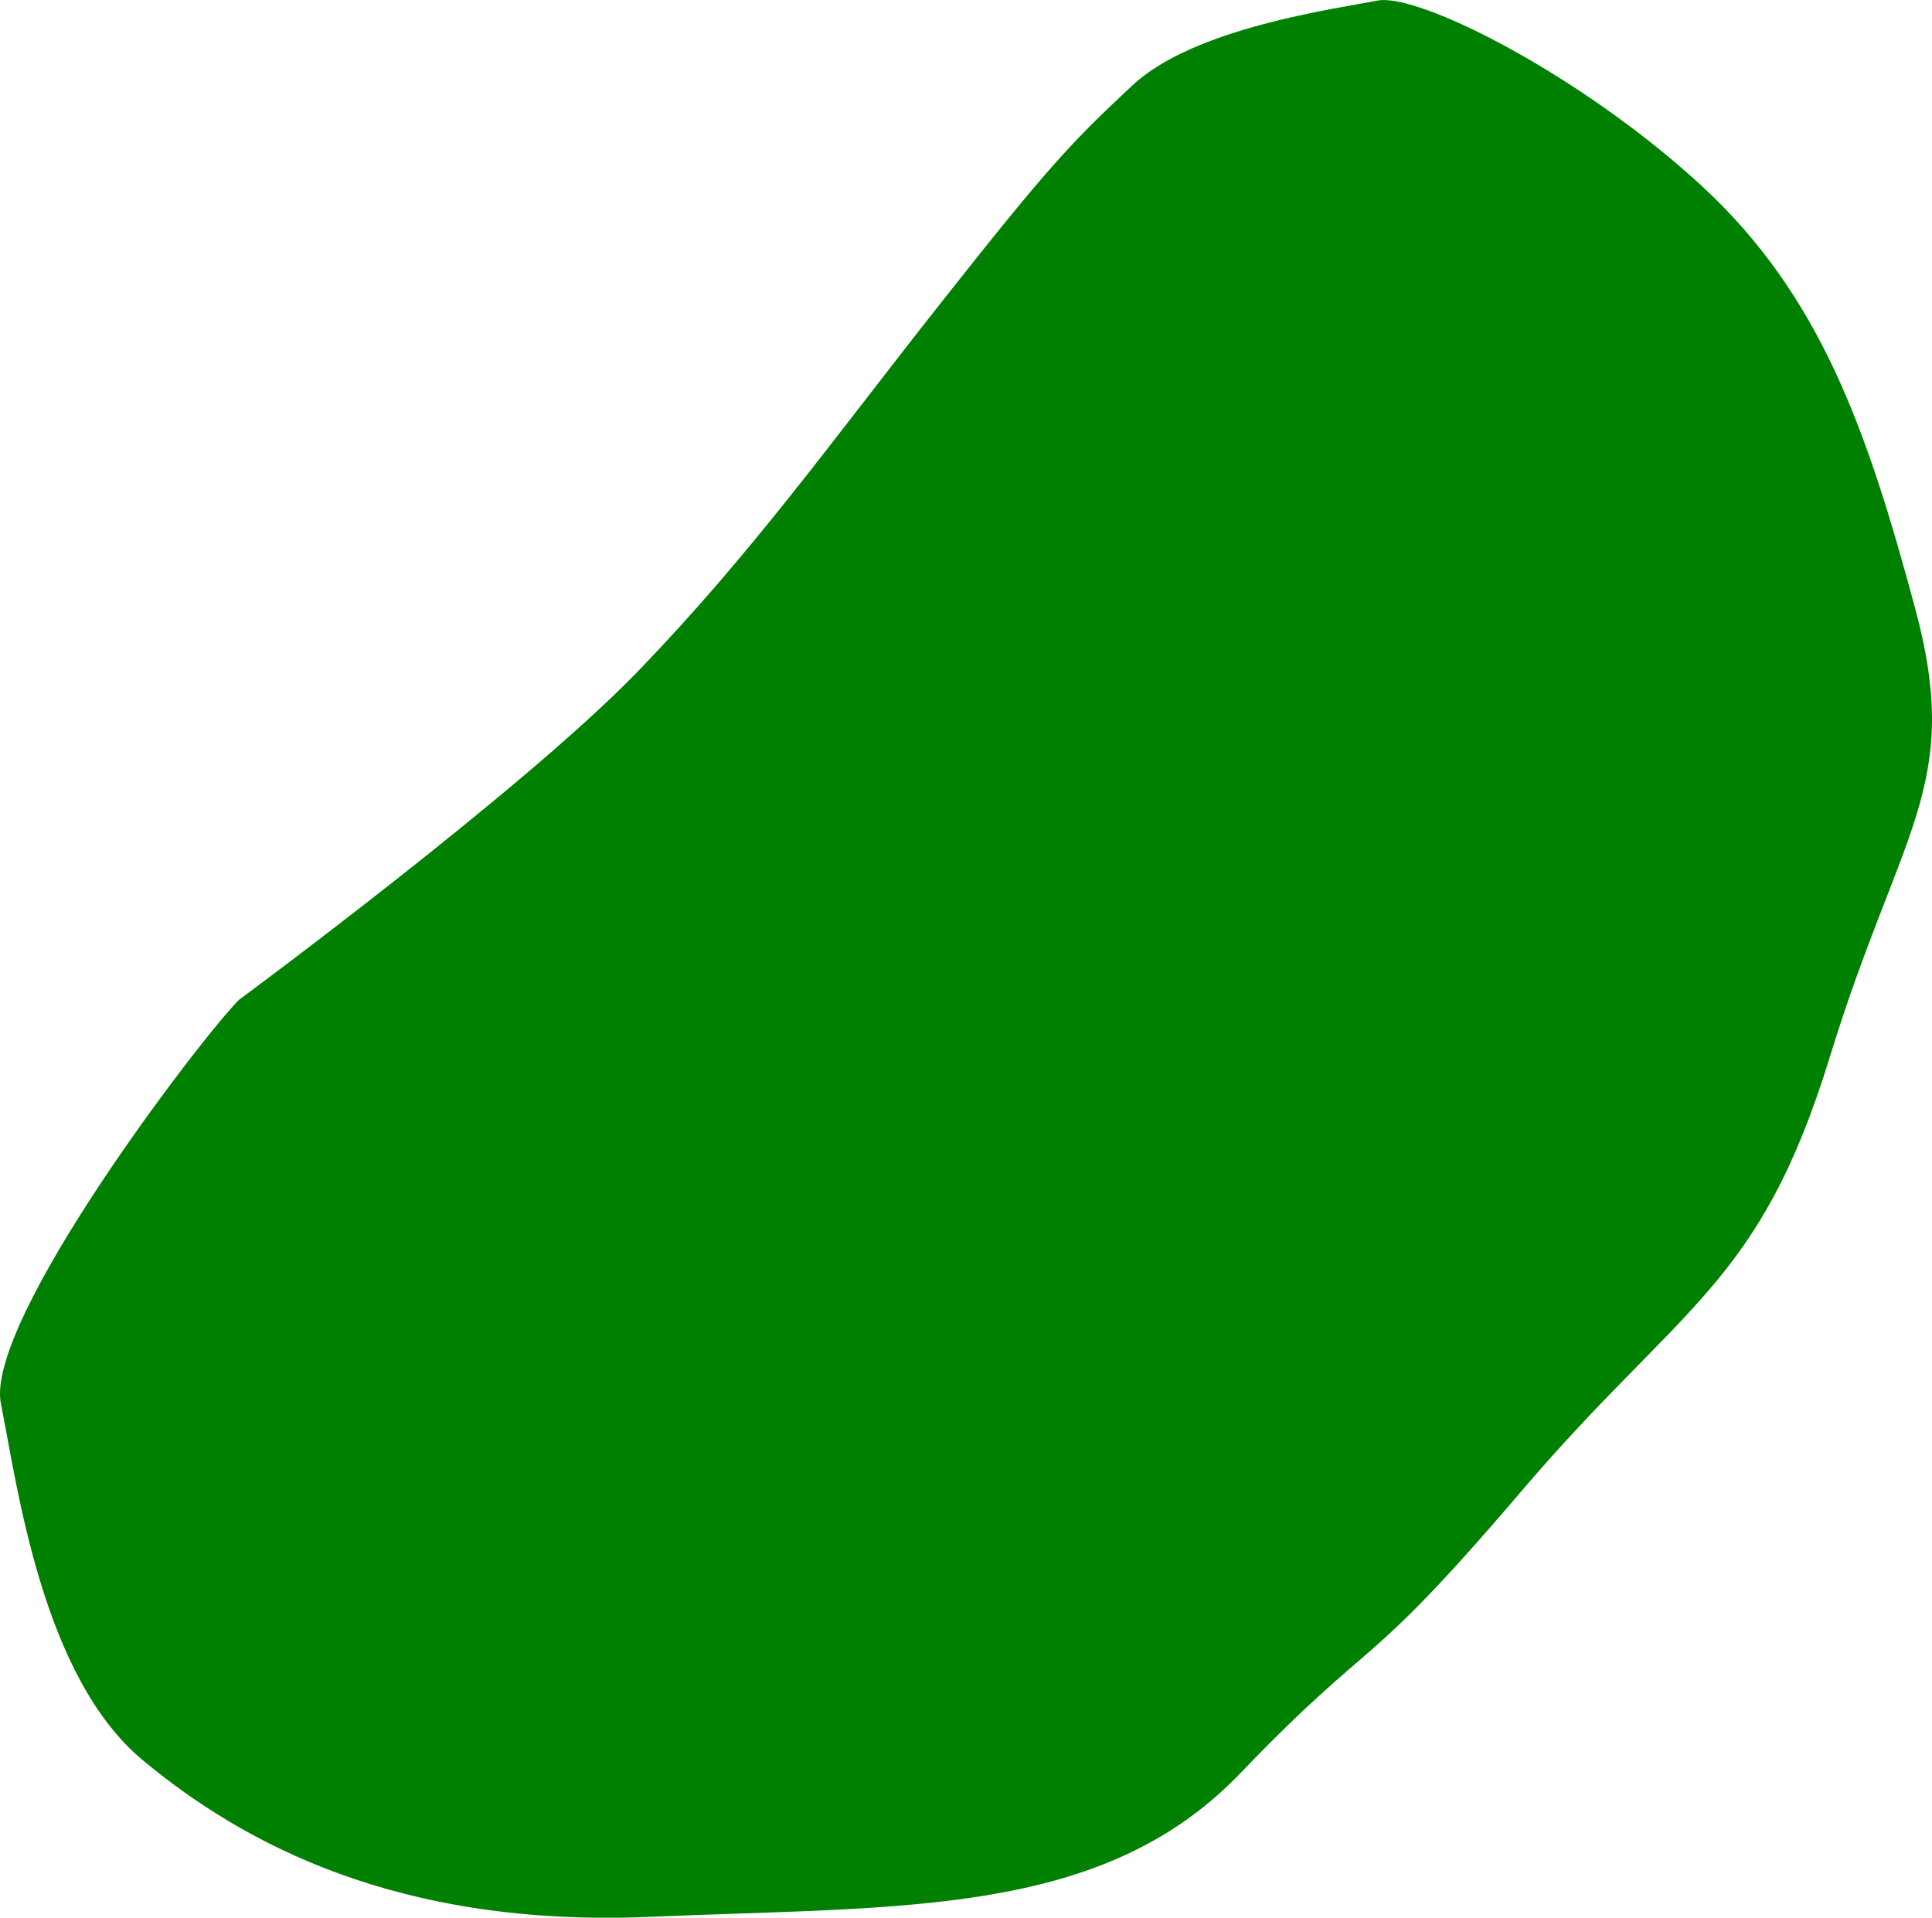 <?xml version="1.0" encoding="UTF-8" standalone="no"?>
<!-- Created with Inkscape (http://www.inkscape.org/) -->

<svg
   version="1.1"
   id="svg1"
   width="41.484"
   height="41.179"
   viewBox="0 0 41.484 41.179"
   sodipodi:docname="cells_crop.svg"
   inkscape:version="1.3.2 (091e20ef0f, 2023-11-25)"
   xmlns:inkscape="http://www.inkscape.org/namespaces/inkscape"
   xmlns:sodipodi="http://sodipodi.sourceforge.net/DTD/sodipodi-0.dtd"
   xmlns="http://www.w3.org/2000/svg"
   xmlns:svg="http://www.w3.org/2000/svg">
  <defs
     id="defs1" />
  <sodipodi:namedview
     id="namedview1"
     pagecolor="#ffffff"
     bordercolor="#000000"
     borderopacity="0.25"
     inkscape:showpageshadow="2"
     inkscape:pageopacity="0.0"
     inkscape:pagecheckerboard="0"
     inkscape:deskcolor="#d1d1d1"
     showguides="true"
     inkscape:zoom="1"
     inkscape:cx="246"
     inkscape:cy="97"
     inkscape:window-width="1920"
     inkscape:window-height="1016"
     inkscape:window-x="0"
     inkscape:window-y="27"
     inkscape:window-maximized="1"
     inkscape:current-layer="g1">
    <sodipodi:guide
       position="-369.173,783.538"
       orientation="1,0"
       id="guide1"
       inkscape:locked="false" />
    <sodipodi:guide
       position="166.865,901.229"
       orientation="0,-1"
       id="guide2"
       inkscape:locked="false" />
    <sodipodi:guide
       position="54.741,554.824"
       orientation="0,-1"
       id="guide3"
       inkscape:locked="false" />
    <sodipodi:guide
       position="188.741,979.824"
       orientation="1,0"
       id="guide4"
       inkscape:locked="false" />
  </sodipodi:namedview>
  <g
     inkscape:groupmode="layer"
     inkscape:label="Image"
     id="g1"
     transform="translate(-697.259,-554.824)">
    <path
       style="fill:#008000;stroke-width:3.09;stroke-linejoin:round"
       d="m 702.391,576.292 c -0.809,0.809 -5.467,6.904 -5.113,8.672 0.354,1.768 0.881,5.853 3.041,7.652 2.16,1.799 5.499,3.601 10.905,3.368 5.405,-0.233 9.691,0.015 12.659,-3.075 2.968,-3.09 2.59,-2.013 6.037,-6.057 3.448,-4.044 5.114,-4.403 6.628,-9.328 1.514,-4.925 2.861,-5.815 1.837,-9.622 -1.024,-3.806 -2.018,-6.72 -4.594,-9.093 -2.576,-2.373 -6.077,-4.149 -6.961,-3.972 -0.884,0.177 -3.926,0.578 -5.254,1.819 -1.328,1.24 -1.804,1.743 -4.153,4.721 -2.349,2.978 -4.026,5.339 -6.485,7.881 -2.459,2.542 -8.547,7.035 -8.547,7.035 z"
       id="path98" />
  </g>
</svg>
